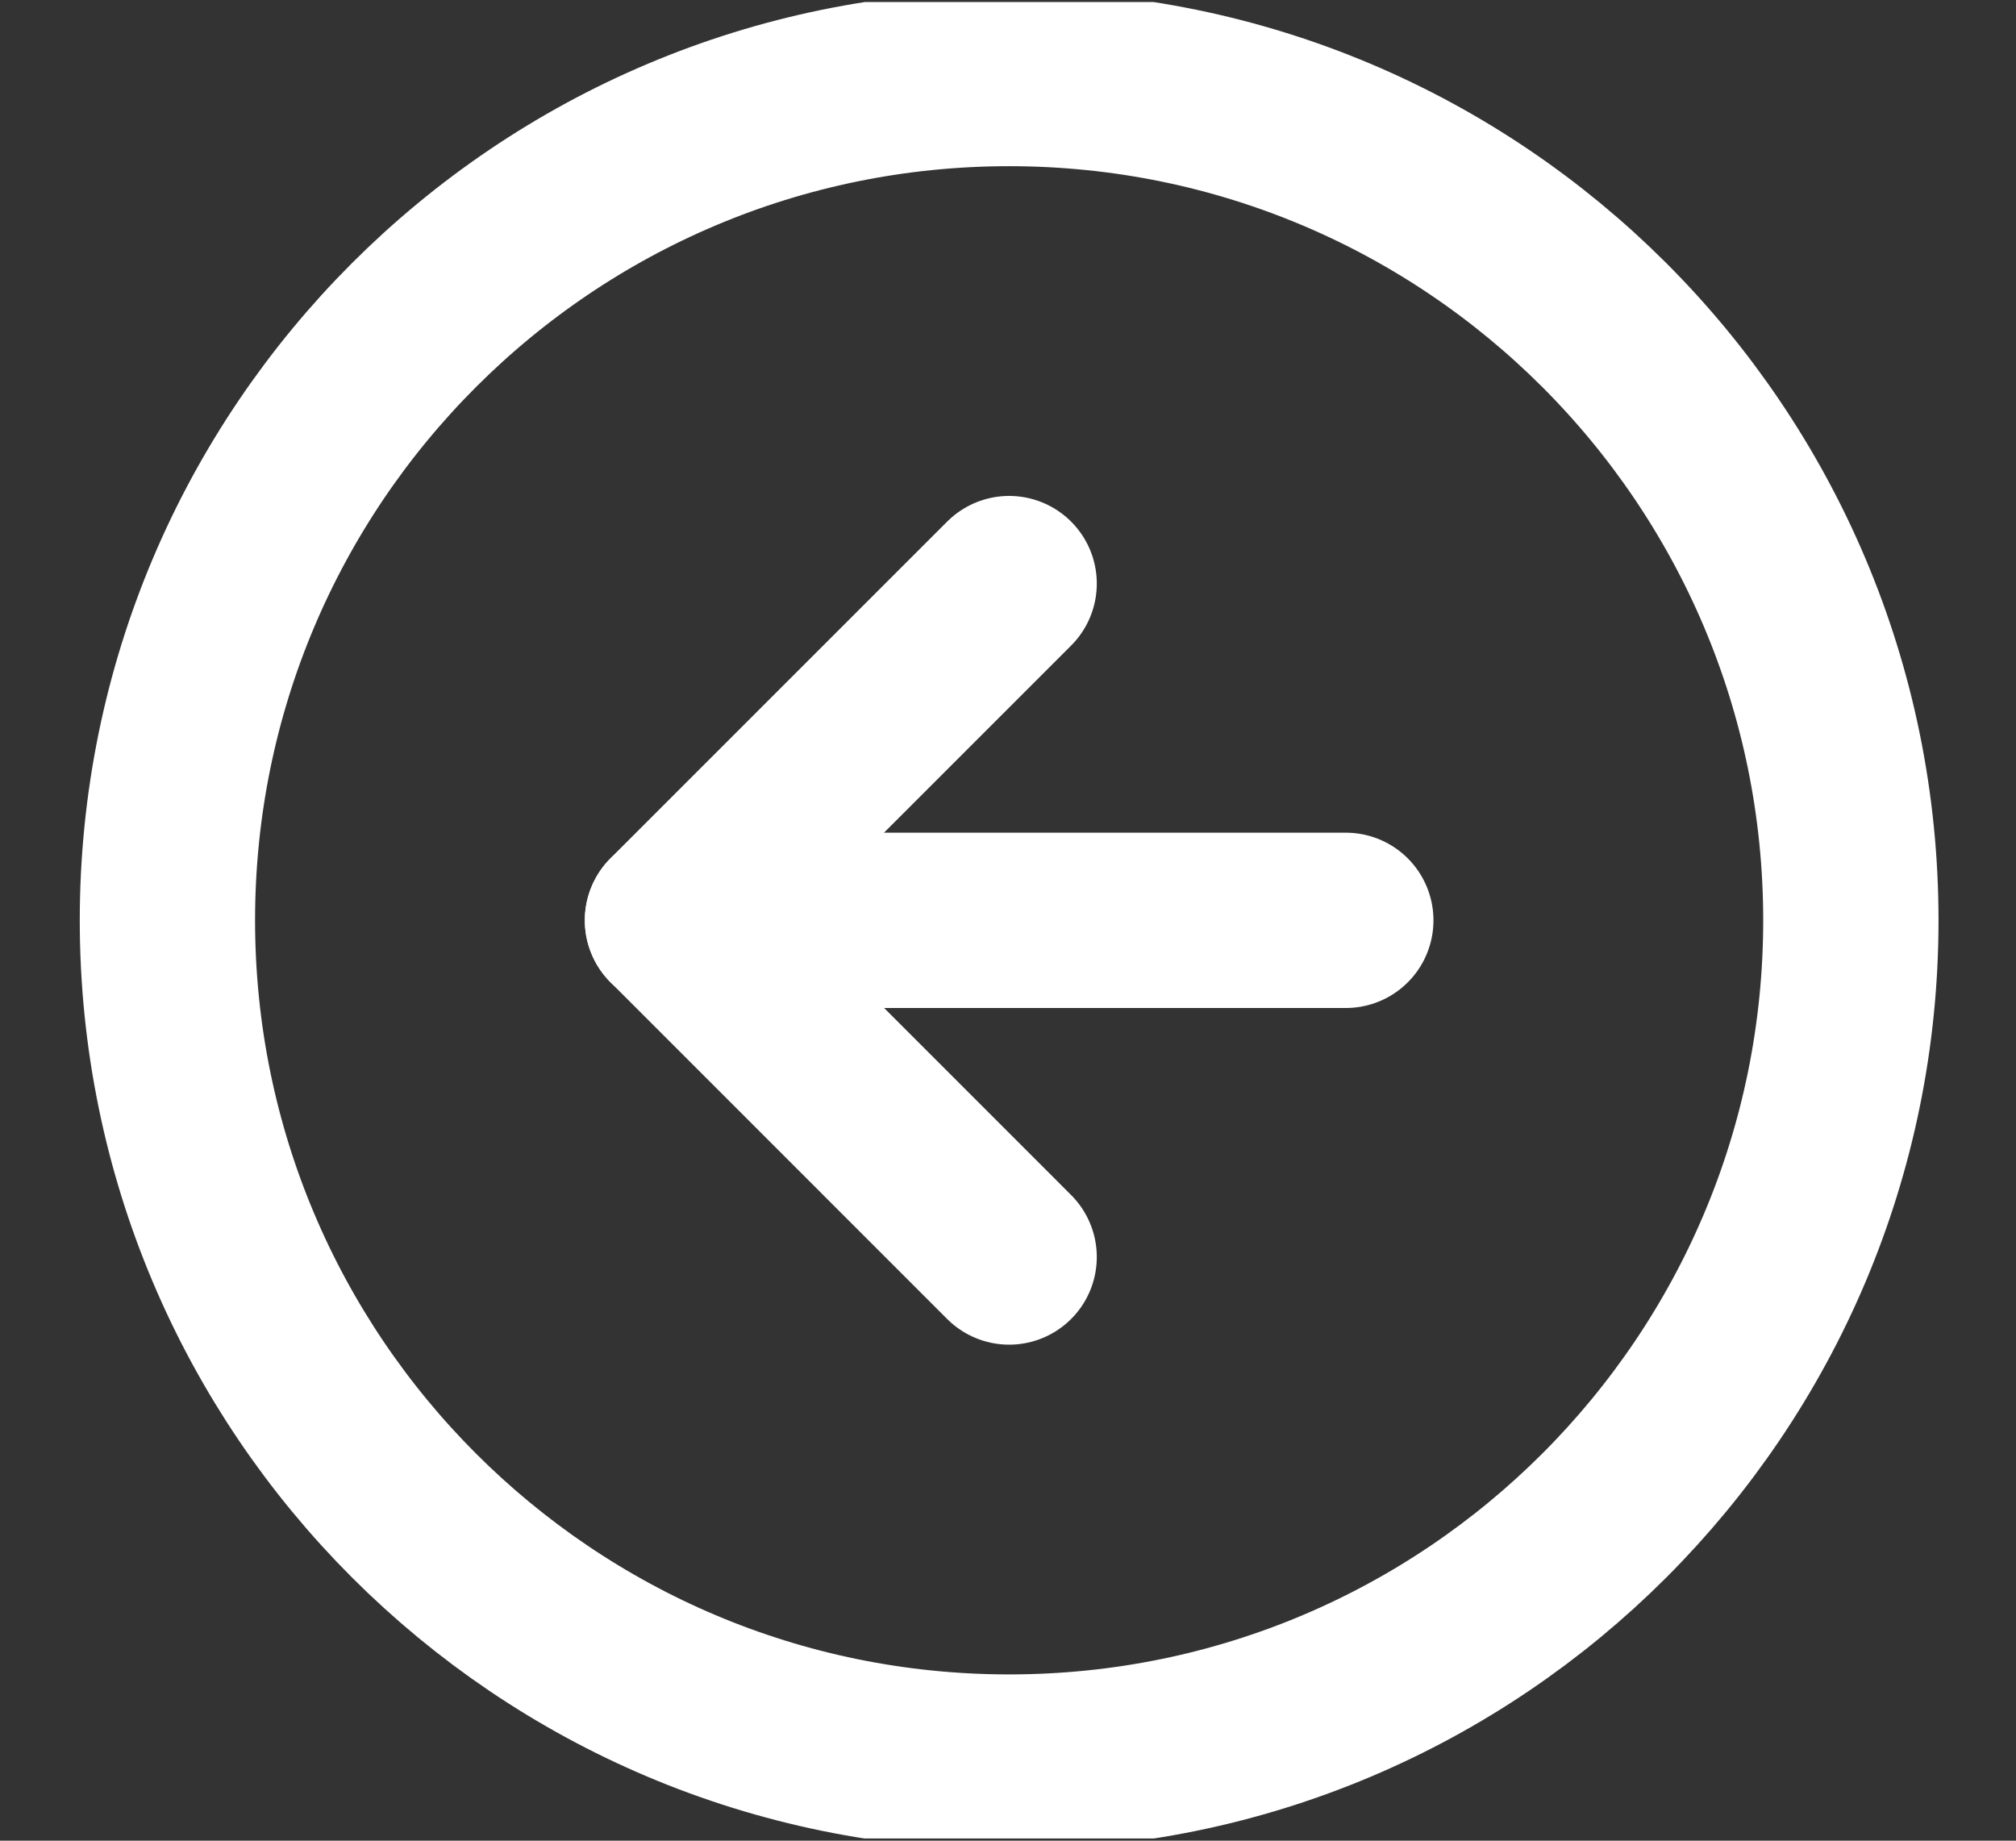 <svg width="23" height="21" viewBox="0 0 23 21" fill="none" xmlns="http://www.w3.org/2000/svg">
  <rect x="0" y="0" width="23" height="21" fill="#333333" stroke="none"/>
  <g clip-path="url(#clip0_8629_12154)">
    <path
      d="M11.513 20.103C16.817 20.103 21.116 15.803 21.116 10.5C21.116 5.196 16.817 0.896 11.513 0.896C6.21 0.896 1.91 5.196 1.91 10.5C1.91 15.803 6.21 20.103 11.513 20.103Z"
      stroke="white" stroke-width="2" stroke-linecap="round" stroke-linejoin="round" />
    <path d="M11.513 6.658L7.672 10.499L11.513 14.341" stroke="white" stroke-width="2"
      stroke-linecap="round" stroke-linejoin="round" />
    <path d="M15.354 10.5H7.672" stroke="white" stroke-width="2" stroke-linecap="round"
      stroke-linejoin="round" />
  </g>
  <defs>
    <clipPath id="clip0_8629_12154">
      <rect width="22" height="20.952" fill="white" transform="translate(0.514 0.023)" />
    </clipPath>
  </defs>
</svg>
